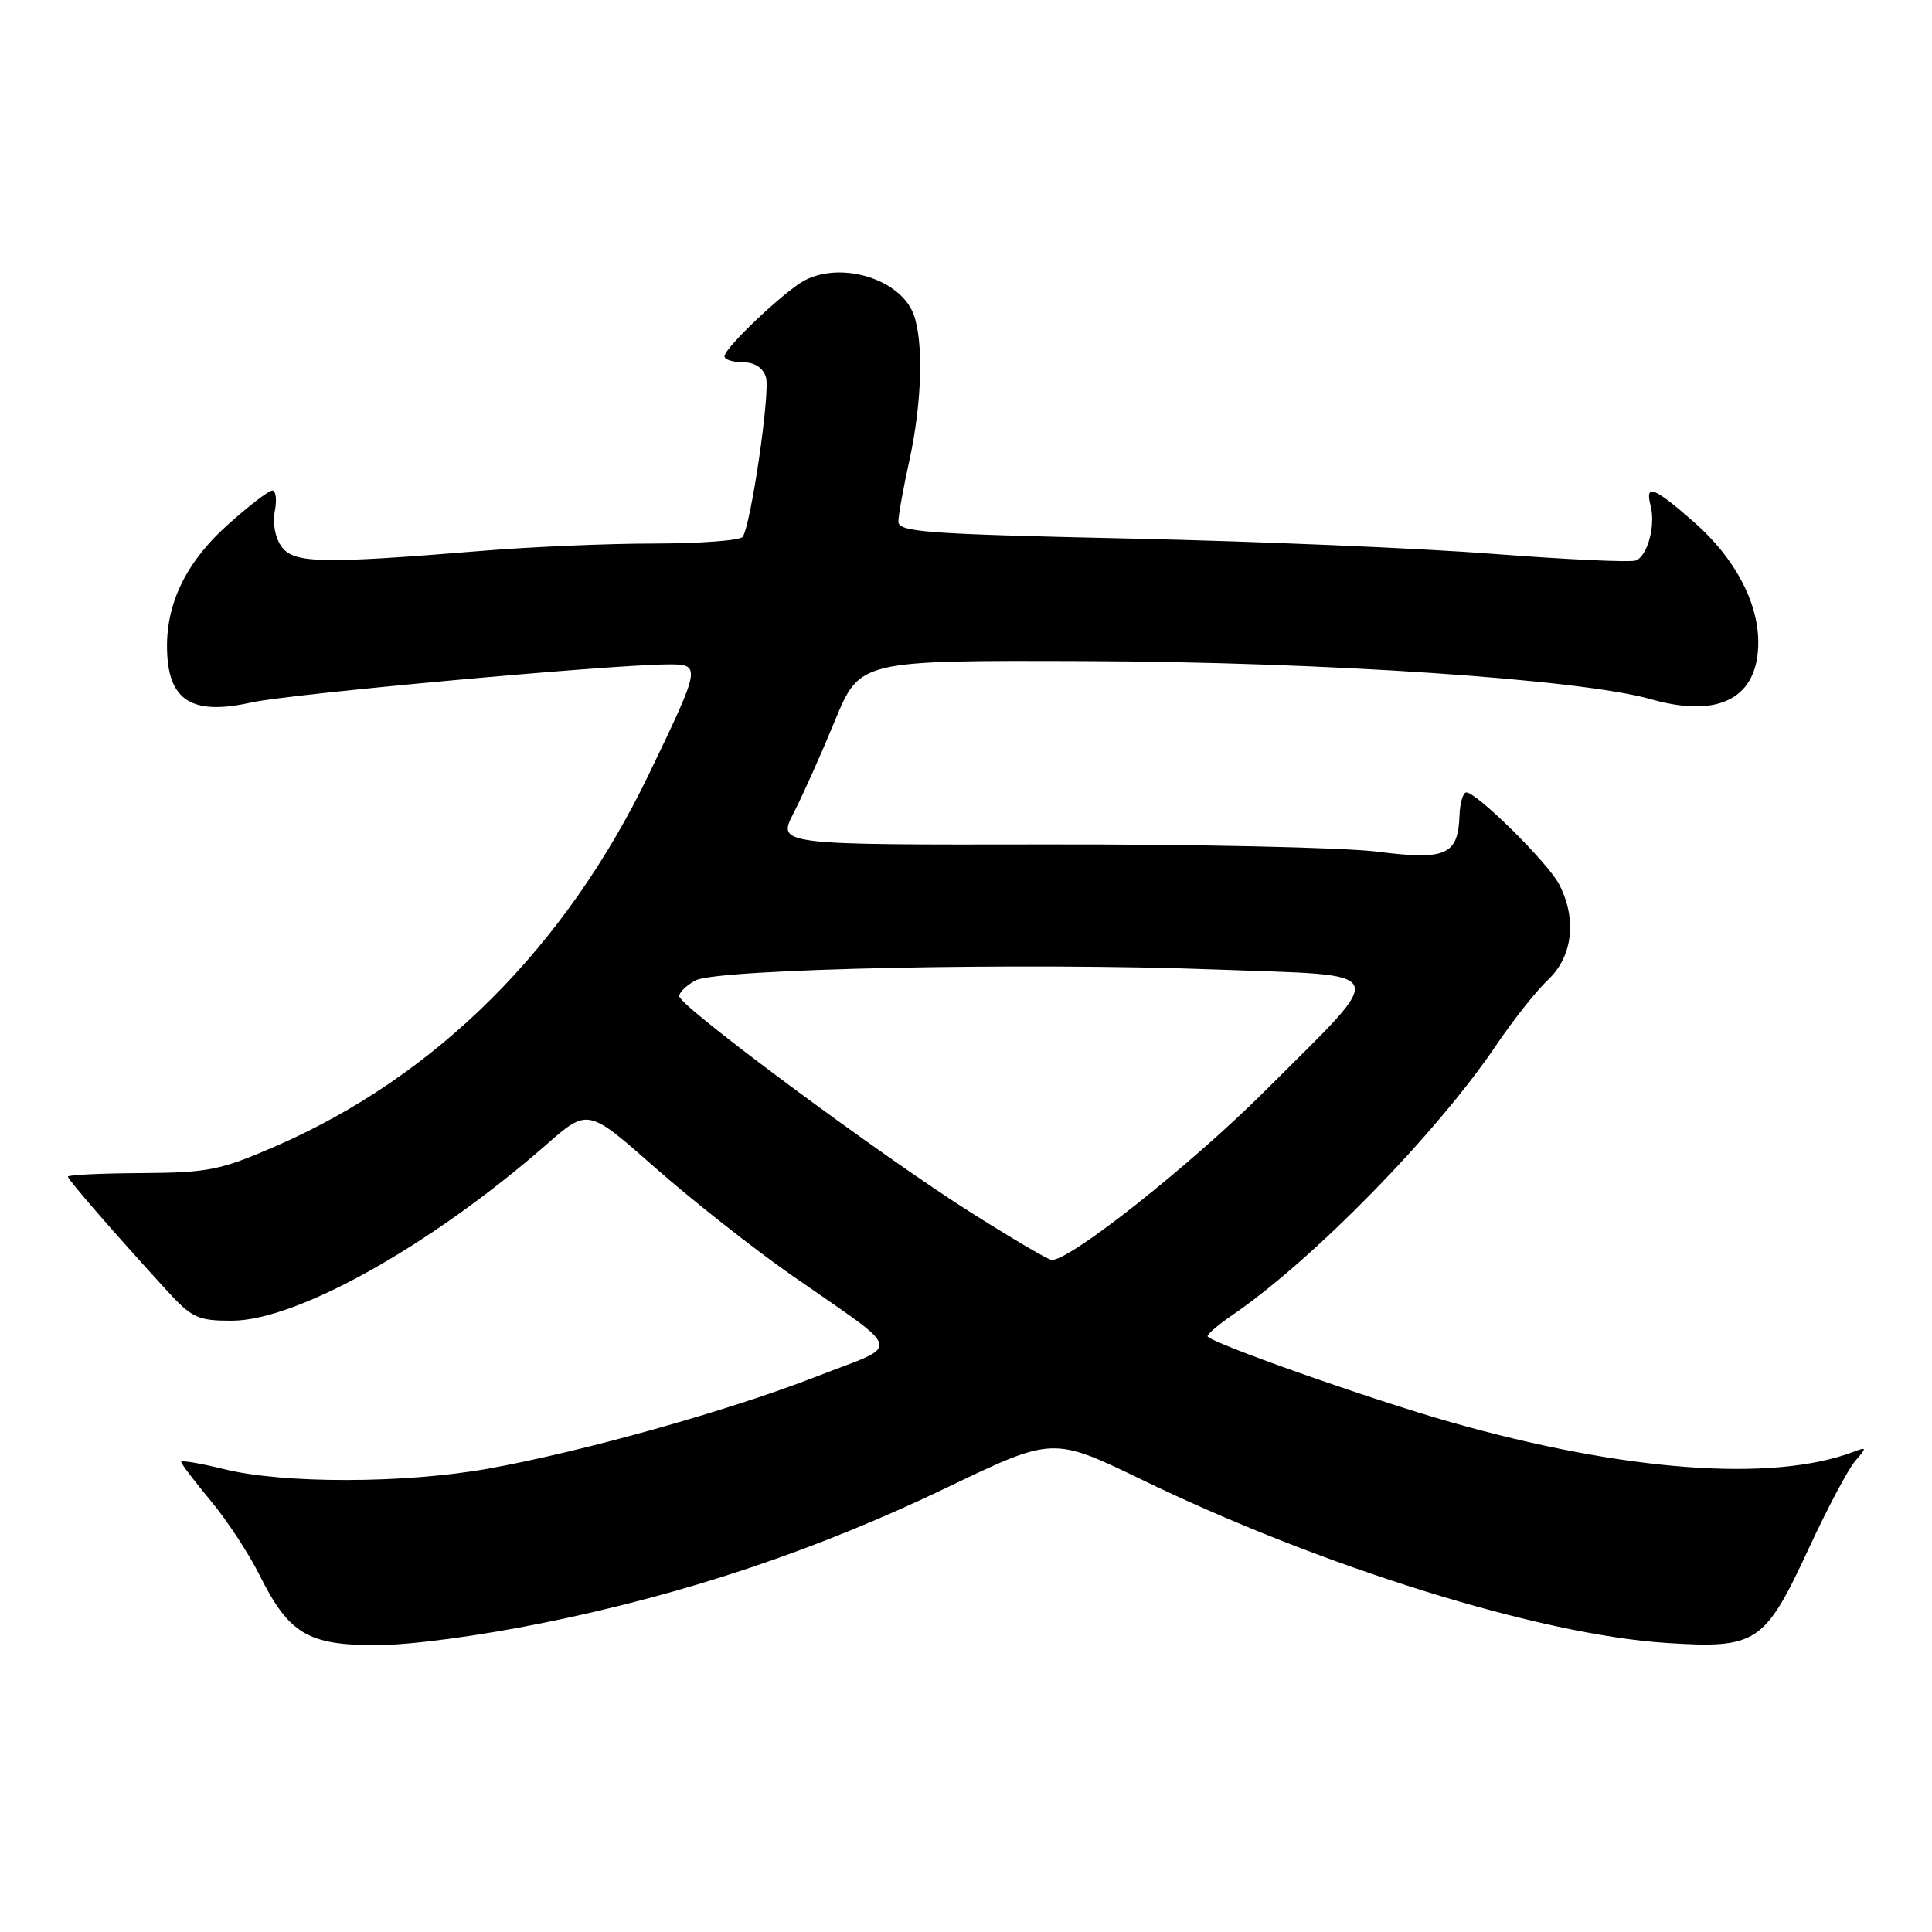 <?xml version="1.0" encoding="UTF-8" standalone="no"?>
<!DOCTYPE svg PUBLIC "-//W3C//DTD SVG 1.1//EN" "http://www.w3.org/Graphics/SVG/1.1/DTD/svg11.dtd" >
<svg xmlns="http://www.w3.org/2000/svg" xmlns:xlink="http://www.w3.org/1999/xlink" version="1.1" viewBox="0 0 256 256">
 <g >
 <path fill="currentColor"
d=" M 72.00 215.04 C 90.89 211.21 108.16 205.42 125.51 197.09 C 139.52 190.36 139.52 190.36 151.39 196.11 C 175.23 207.65 203.99 216.60 220.71 217.69 C 232.79 218.48 233.82 217.79 239.68 205.16 C 242.14 199.85 244.91 194.64 245.83 193.58 C 247.41 191.76 247.39 191.70 245.50 192.41 C 234.80 196.43 215.17 194.96 192.19 188.43 C 181.48 185.39 160.00 177.79 160.01 177.05 C 160.01 176.75 161.47 175.50 163.26 174.28 C 174.05 166.89 190.34 150.22 198.25 138.50 C 200.47 135.20 203.57 131.29 205.14 129.81 C 208.40 126.74 208.97 121.77 206.59 117.17 C 205.12 114.34 195.69 105.00 194.29 105.00 C 193.86 105.00 193.45 106.39 193.39 108.08 C 193.20 113.31 191.60 114.01 182.50 112.85 C 178.10 112.29 158.41 111.86 138.74 111.89 C 102.98 111.95 102.98 111.95 105.16 107.73 C 106.36 105.40 108.82 99.90 110.63 95.50 C 113.93 87.50 113.93 87.50 143.72 87.60 C 175.51 87.71 209.39 89.99 218.77 92.65 C 227.85 95.24 233.02 92.46 232.98 85.03 C 232.94 79.71 229.83 73.90 224.50 69.21 C 219.18 64.53 217.94 64.05 218.71 66.98 C 219.40 69.64 218.32 73.66 216.75 74.27 C 216.05 74.53 207.61 74.14 197.99 73.40 C 188.37 72.65 166.66 71.73 149.75 71.36 C 122.57 70.76 119.00 70.50 119.04 69.09 C 119.05 68.22 119.71 64.58 120.50 61.00 C 122.17 53.41 122.40 45.18 121.04 41.61 C 119.29 37.01 111.60 34.60 106.68 37.12 C 104.08 38.45 96.00 46.08 96.00 47.21 C 96.00 47.64 97.09 48.00 98.43 48.00 C 99.98 48.00 101.09 48.72 101.49 49.97 C 102.09 51.84 99.55 69.30 98.42 71.13 C 98.12 71.61 92.85 72.01 86.69 72.02 C 80.54 72.02 70.33 72.46 64.00 72.98 C 42.67 74.73 38.96 74.66 37.33 72.46 C 36.47 71.30 36.10 69.37 36.41 67.75 C 36.71 66.24 36.56 65.00 36.08 65.00 C 35.61 65.00 32.95 67.04 30.18 69.53 C 24.35 74.77 21.72 80.55 22.18 87.06 C 22.61 93.04 25.82 94.76 33.37 93.07 C 38.28 91.97 80.38 88.11 88.32 88.04 C 92.97 87.99 92.95 88.10 85.99 102.57 C 74.94 125.52 57.84 142.58 36.59 151.85 C 29.21 155.06 27.64 155.38 18.75 155.44 C 13.39 155.47 9.01 155.68 9.00 155.91 C 9.00 156.31 15.02 163.25 22.13 171.03 C 25.43 174.63 26.22 175.00 30.70 175.00 C 39.32 175.00 57.08 165.06 72.38 151.68 C 77.89 146.85 77.89 146.85 86.76 154.68 C 91.64 158.98 99.81 165.43 104.93 169.00 C 119.99 179.51 119.59 177.95 108.31 182.35 C 96.61 186.92 77.17 192.37 64.59 194.62 C 53.58 196.58 37.57 196.61 29.75 194.68 C 26.59 193.90 24.00 193.46 24.00 193.70 C 24.00 193.94 25.75 196.25 27.89 198.82 C 30.04 201.39 32.95 205.82 34.36 208.65 C 38.28 216.50 40.77 218.00 49.88 217.99 C 54.32 217.99 63.55 216.76 72.00 215.04 Z  M 128.50 160.57 C 116.48 152.95 90.00 133.30 90.00 132.00 C 90.00 131.49 90.97 130.55 92.16 129.91 C 95.06 128.36 135.77 127.51 161.23 128.47 C 184.73 129.36 184.19 127.98 167.59 144.58 C 157.82 154.34 141.73 167.09 139.35 166.95 C 138.88 166.93 134.00 164.05 128.50 160.57 Z "/>
</g>
</svg>